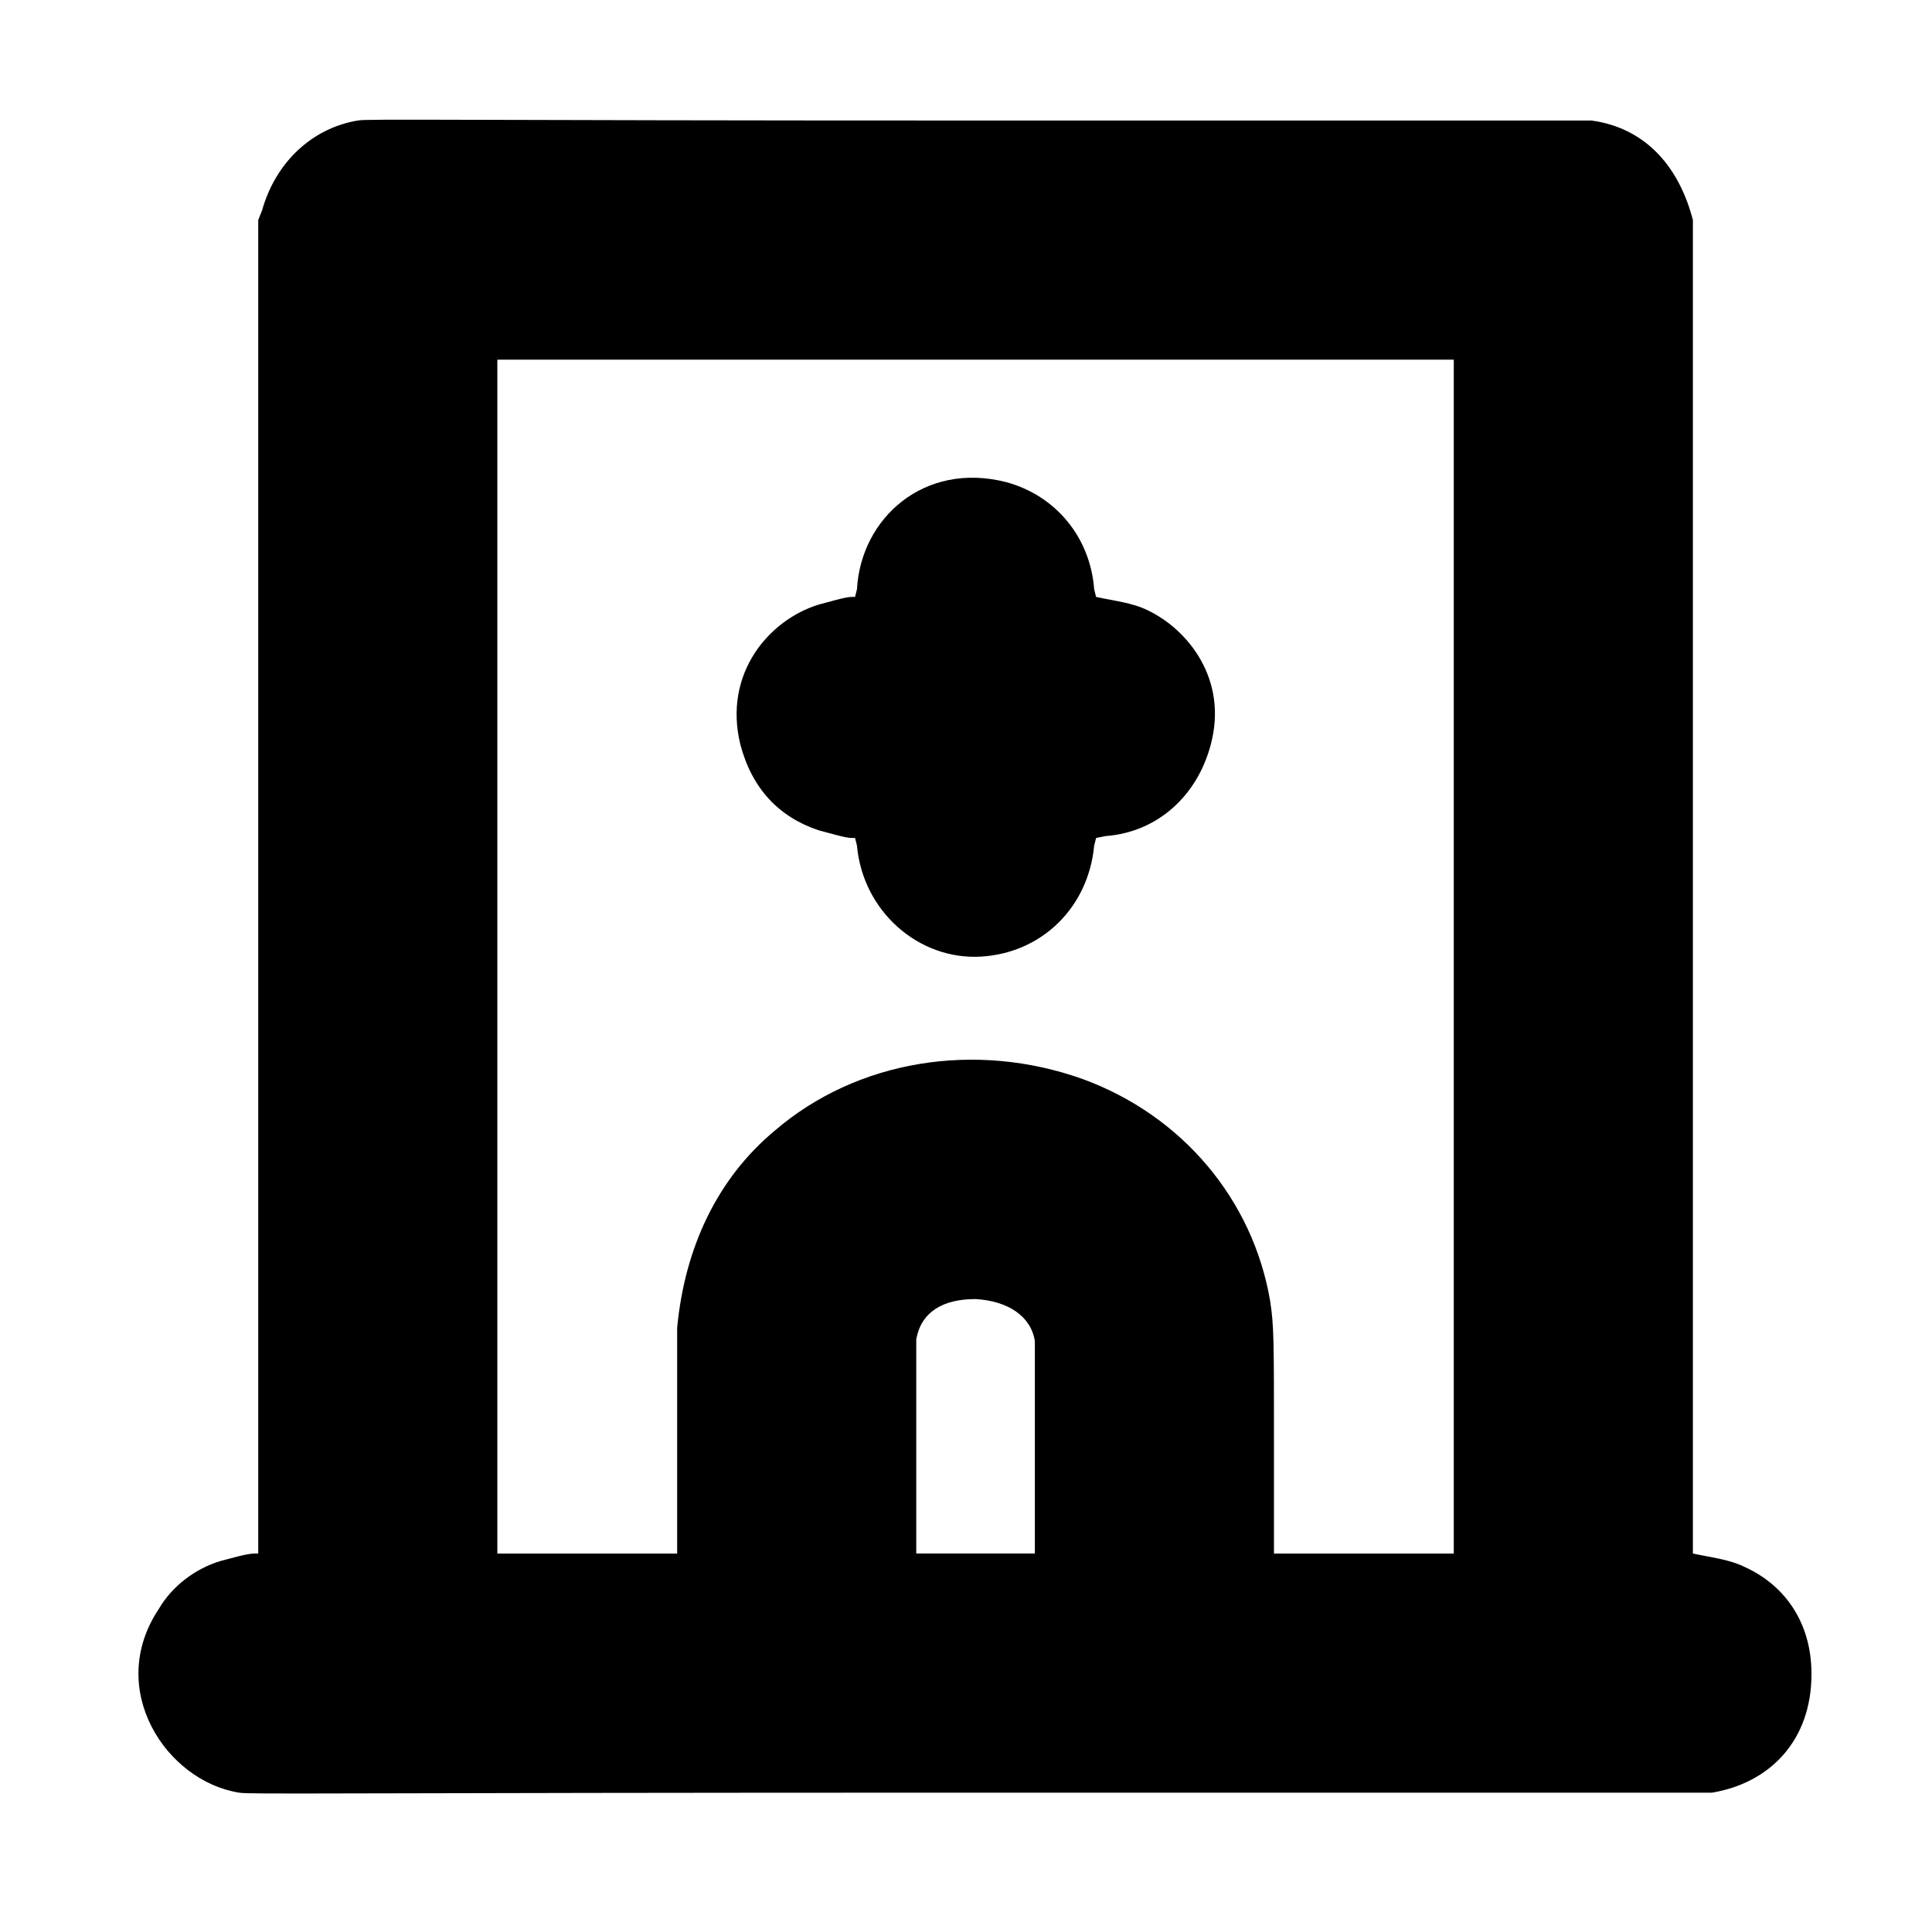 <?xml version="1.0" standalone="no"?>
<!DOCTYPE svg PUBLIC "-//W3C//DTD SVG 1.1//EN" "http://www.w3.org/Graphics/SVG/1.1/DTD/svg11.dtd" >
<svg xmlns="http://www.w3.org/2000/svg" xmlns:xlink="http://www.w3.org/1999/xlink" version="1.1" viewBox="-10 0 1010 1000">
  <g transform="matrix(1 0 0 -1 0 800)">
   <path fill="currentColor"
d="M937 -75c0 -35 -22 -57 -52 -62h-383c-339 0 -382 -1 -387 0c-38 6 -70 54 -42 96c7 12 19 21 32 25c4 1 14 4 18 4h2v697l2 5c7 25 26 43 50 47c4 1 52 0 325 0h320c29 -4 46 -25 53 -52v-697c9 -2 19 -3 27 -7c20 -9 35 -28 35 -56zM250 612v-624h94v118
c4 42 21 78 51 103c43 37 105 47 161 27c52 -19 89 -63 98 -116c2 -13 2 -20 2 -77v-55h94v624h-500zM438 492c2 37 35 67 78 56c26 -7 44 -29 46 -56l1 -4c9 -2 19 -3 27 -7c21 -10 42 -36 33 -70c-7 -27 -28 -46 -55 -48l-5 -1l-1 -4c-3 -32 -27 -56 -59 -58
c-33 -2 -62 24 -65 58l-1 4h-2c-3 0 -13 3 -17 4c-21 7 -35 22 -41 45c-9 37 15 65 41 73c4 1 14 4 17 4h2zM500 121c-17.361 0 -28.432 -6.875 -31 -21v-112h62v111c-2 13 -14 21 -31 22z" />
  </g>

</svg>
